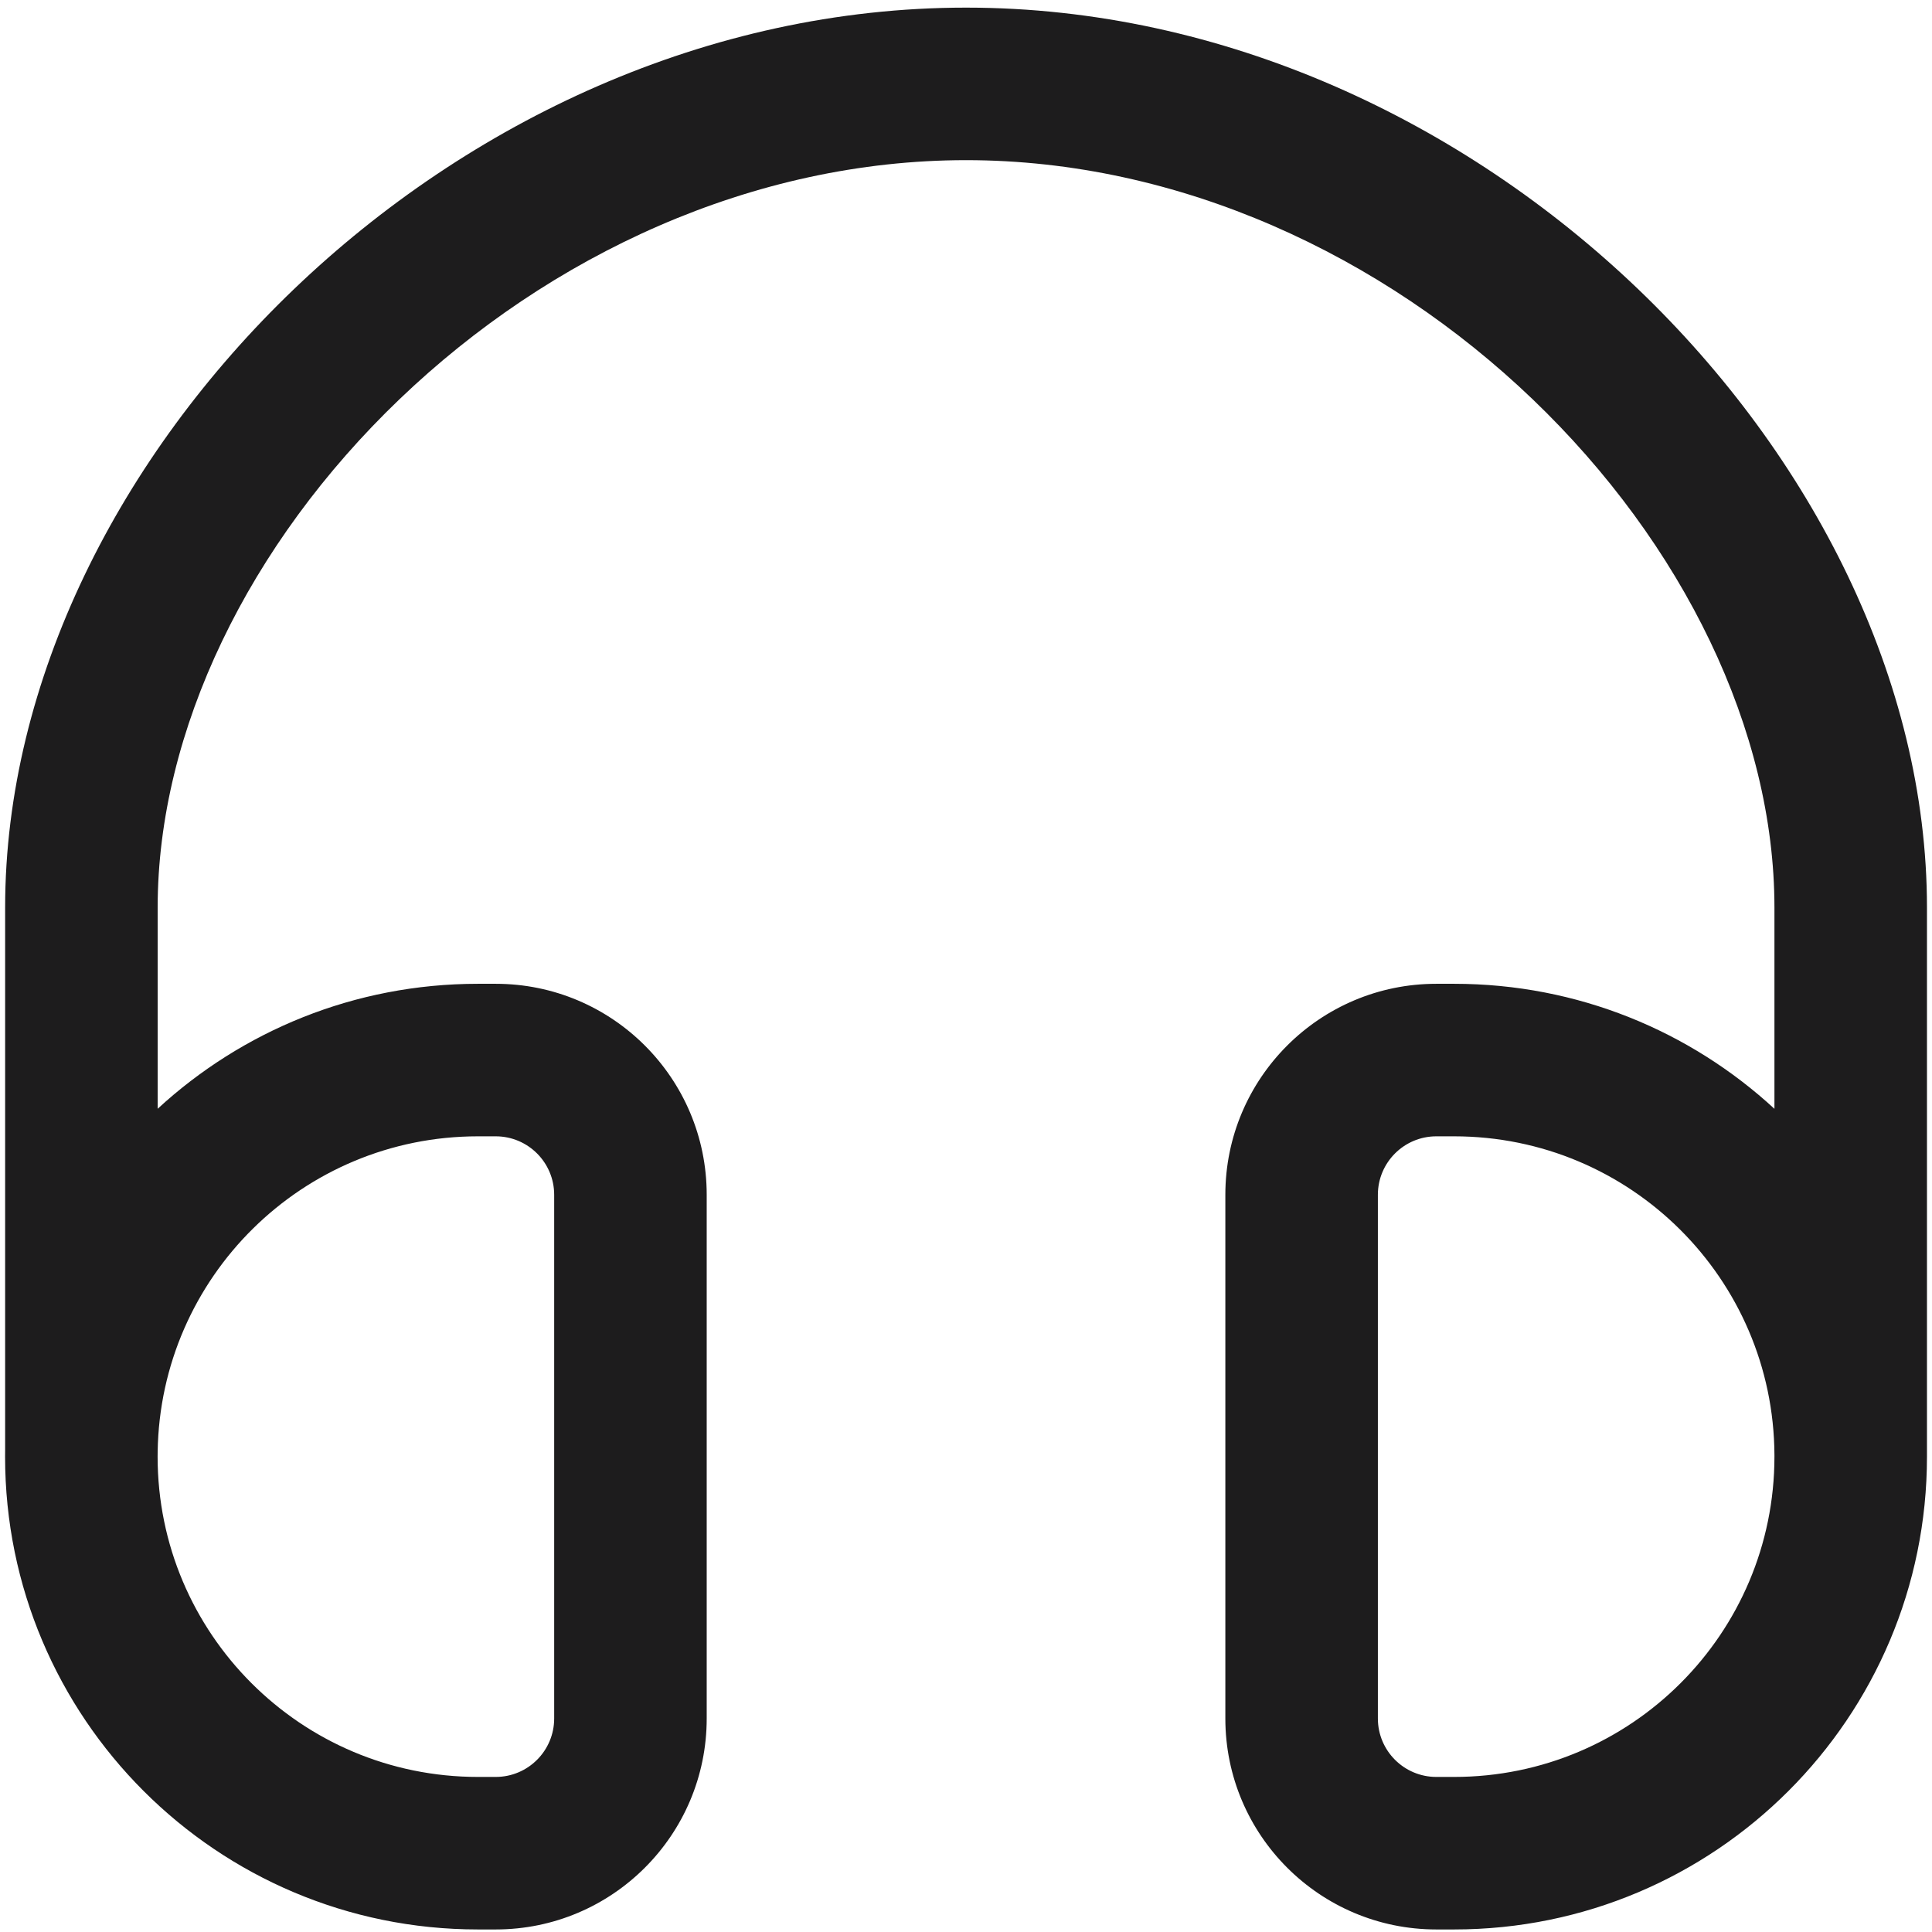 <svg width="38" height="38" viewBox="0 0 38 38" fill="none" xmlns="http://www.w3.org/2000/svg">
<path fill-rule="evenodd" clip-rule="evenodd" d="M7.859 7.851C4.893 10.693 3.101 14.372 3.101 17.85V21.808C4.758 20.282 6.97 19.35 9.4 19.35H9.75C12.042 19.35 13.9 21.208 13.9 23.5V33.8C13.9 36.092 12.042 37.95 9.75 37.95H9.4C4.264 37.95 0.1 33.786 0.1 28.65C0.1 28.611 0.1 28.571 0.101 28.532V17.85C0.101 13.375 2.37 8.955 5.784 5.685C9.209 2.404 13.917 0.15 19.001 0.15C24.084 0.15 28.793 2.404 32.218 5.685C35.632 8.955 37.901 13.375 37.901 17.85V28.607L37.901 28.65C37.901 33.786 33.737 37.95 28.601 37.95H28.251C25.959 37.95 24.101 36.092 24.101 33.8V23.5C24.101 21.208 25.959 19.35 28.251 19.35H28.601C31.031 19.35 33.244 20.282 34.901 21.809V17.85C34.901 14.372 33.109 10.693 30.143 7.851C27.187 5.02 23.195 3.15 19.001 3.15C14.806 3.15 10.815 5.02 7.859 7.851ZM3.1 28.65C3.1 32.129 5.921 34.95 9.4 34.95H9.75C10.385 34.95 10.9 34.435 10.9 33.8V23.5C10.9 22.865 10.385 22.35 9.75 22.35H9.4C5.953 22.35 3.153 25.118 3.101 28.553L3.1 28.65ZM34.901 28.65V28.614C34.882 25.151 32.068 22.35 28.601 22.35H28.251C27.616 22.35 27.101 22.865 27.101 23.5V33.8C27.101 34.435 27.616 34.95 28.251 34.95H28.601C32.08 34.95 34.901 32.129 34.901 28.65Z" fill="#1D1C1D"/>
</svg>


